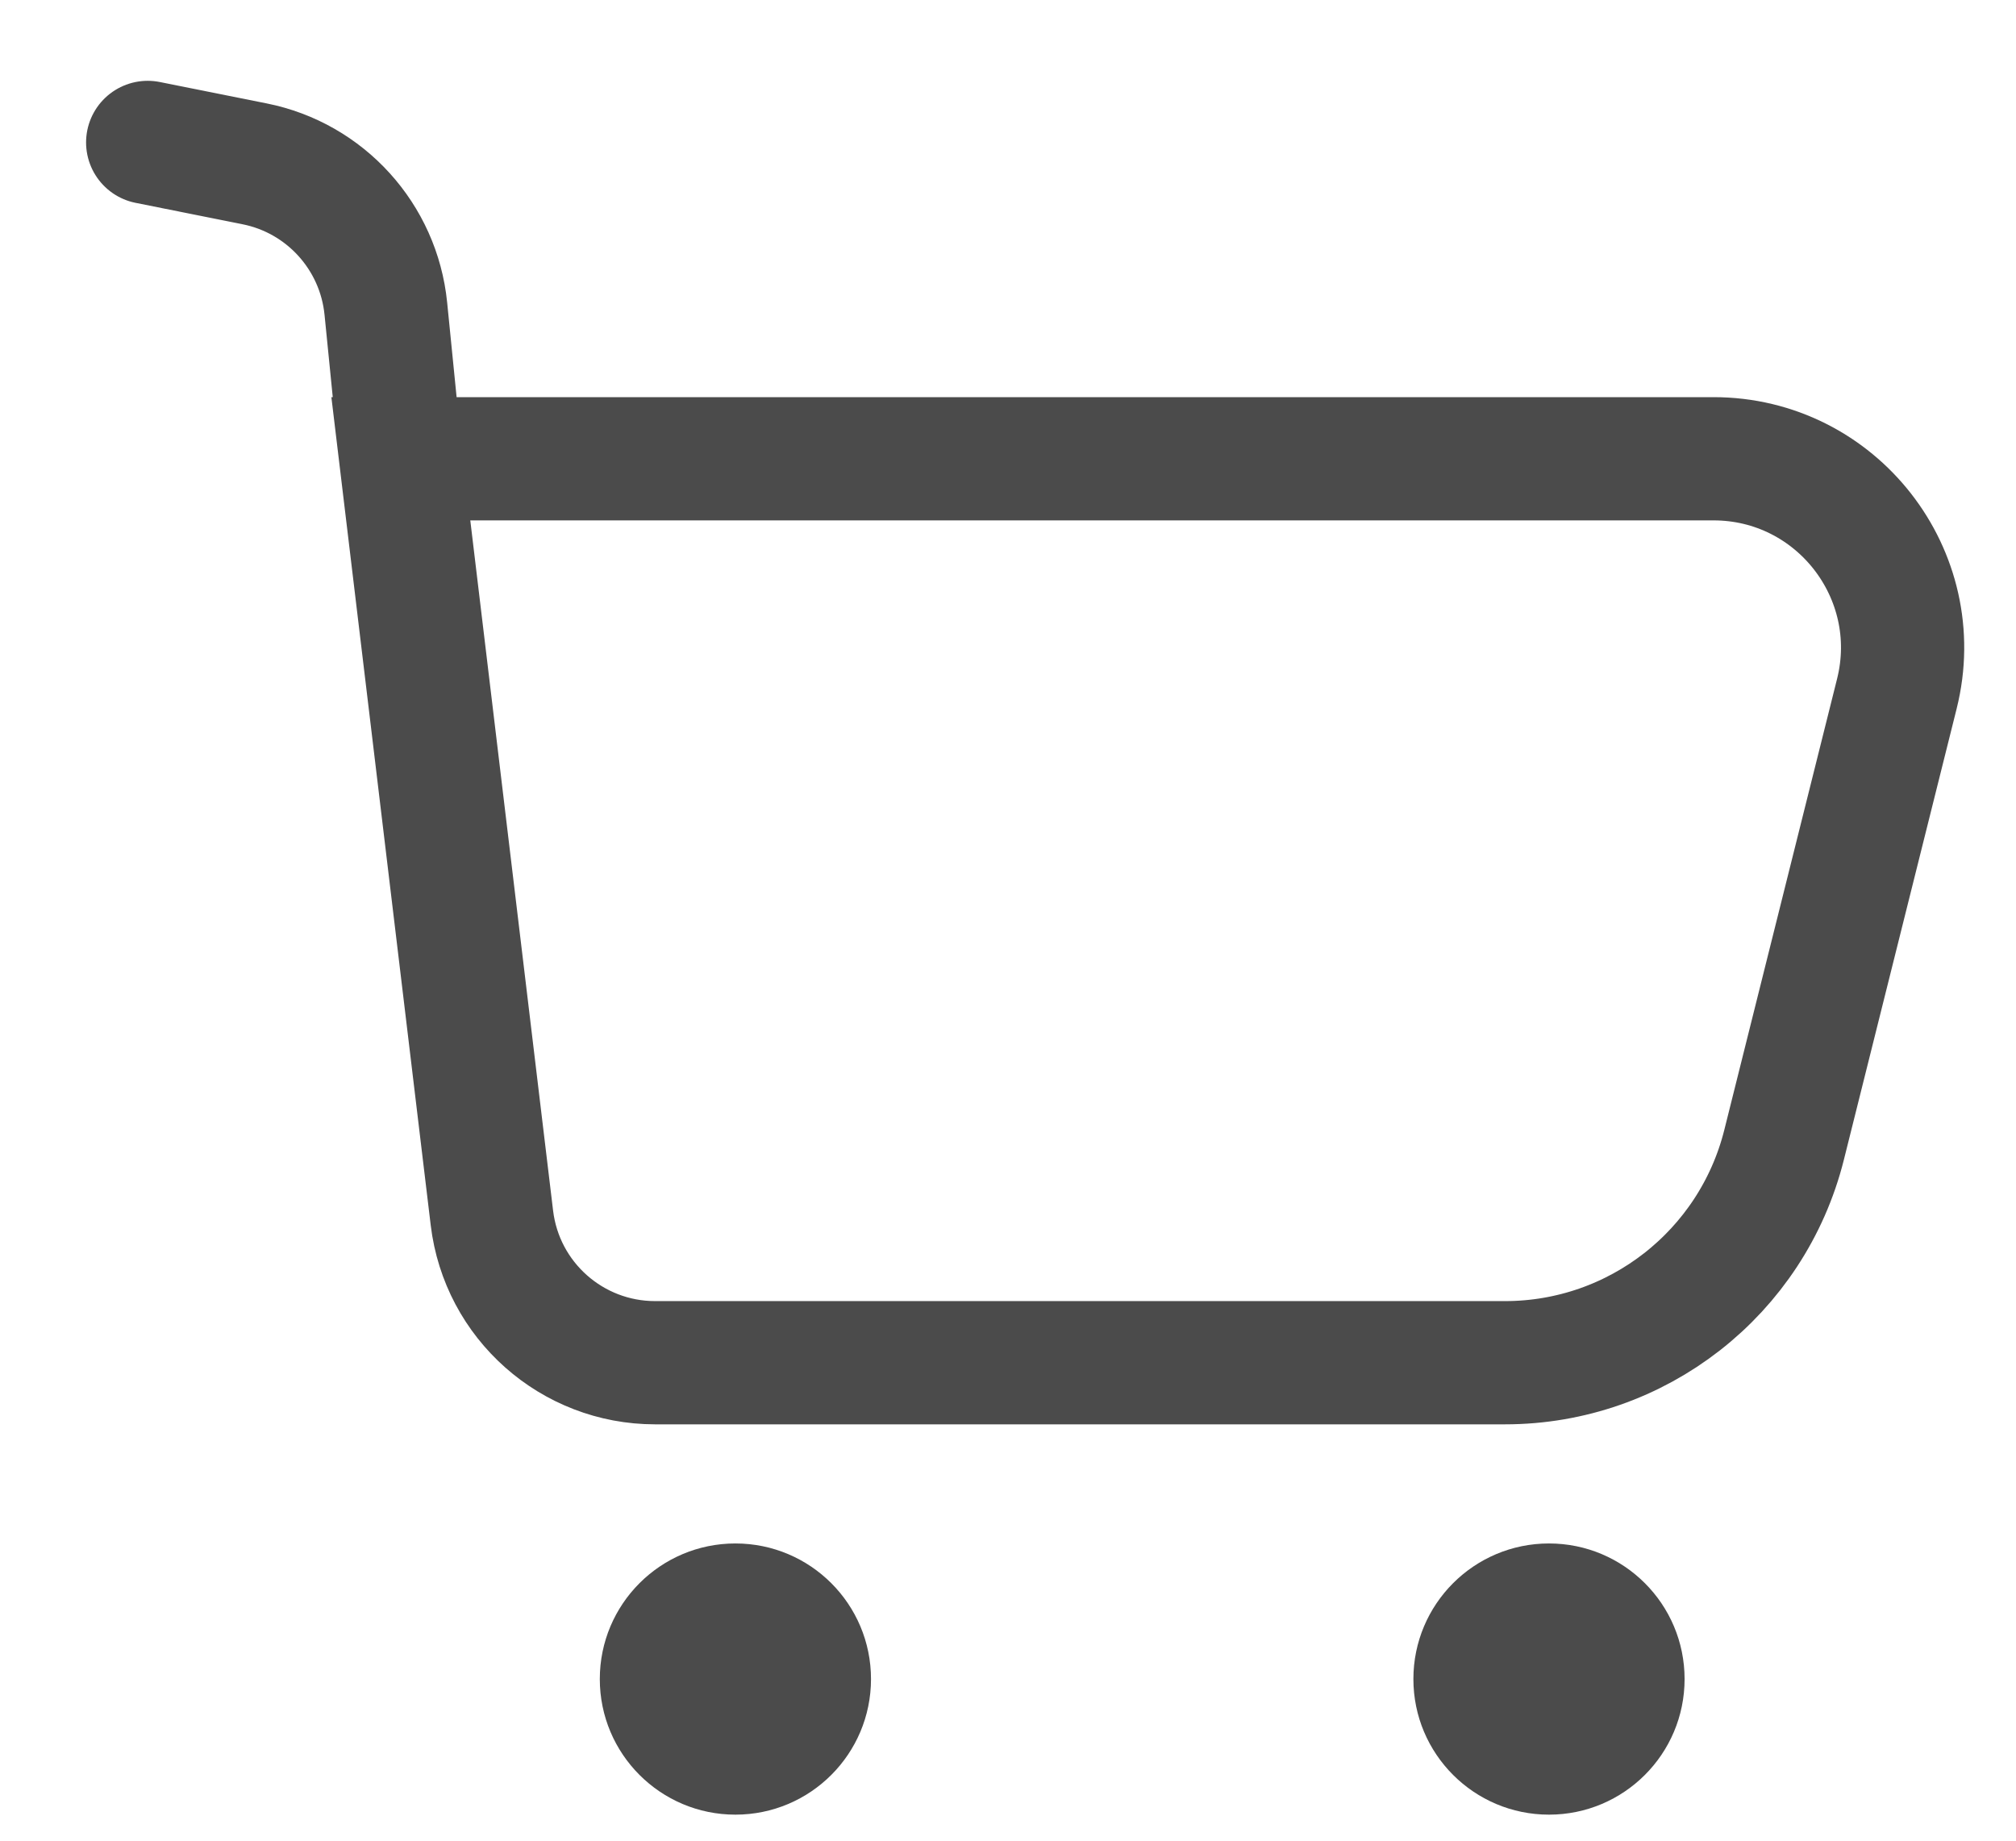 <svg width="23" height="21" viewBox="0 0 23 21" fill="none" xmlns="http://www.w3.org/2000/svg">
    <path
        d="M1.685 1.625L2.904 1.869C3.712 2.03 4.32 2.701 4.402 3.521L4.573 5.234M4.573 5.234L5.612 13.895C5.725 14.838 6.525 15.547 7.474 15.547H17.17C18.676 15.547 19.988 14.522 20.354 13.062L21.641 7.914C21.981 6.553 20.951 5.234 19.549 5.234H4.573Z"
        stroke="#4B4B4B" stroke-width="1.406" stroke-linecap="round" />
    <circle cx="8.39" cy="19.156" r="1.547" fill="#4B4B4B" />
    <circle cx="17.672" cy="19.156" r="1.547" fill="#4B4B4B" />
</svg>